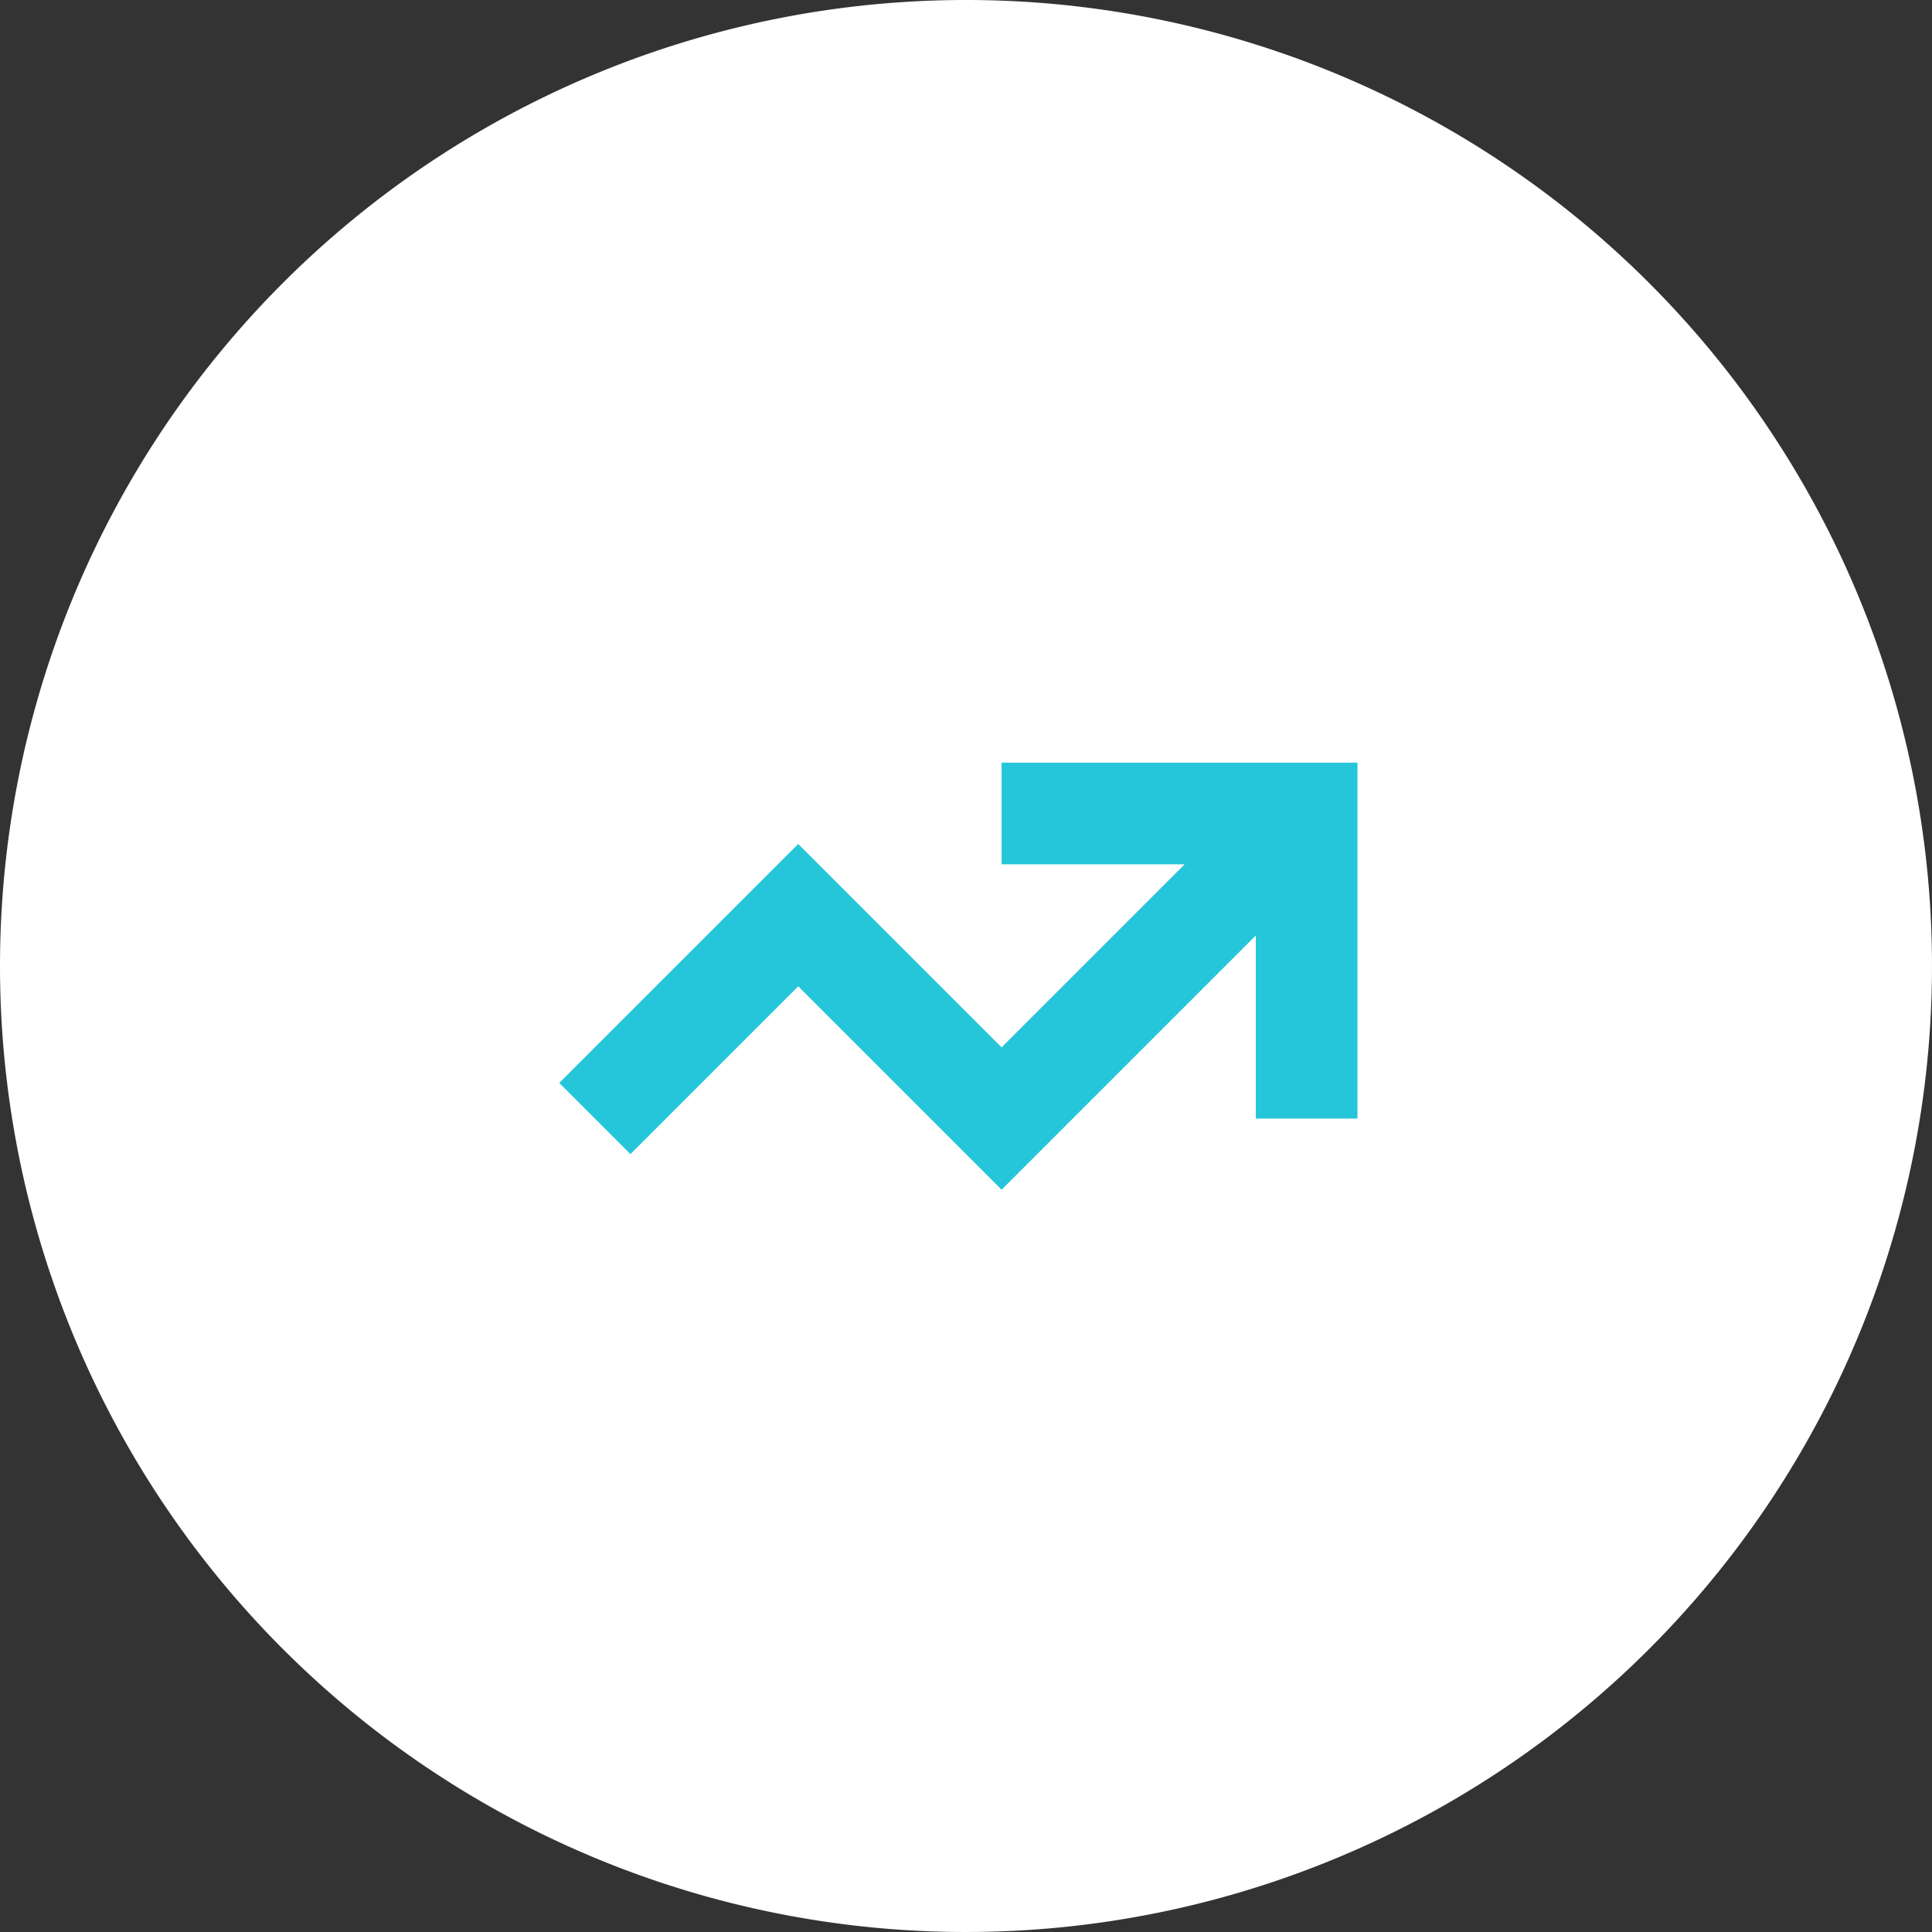 <svg xmlns="http://www.w3.org/2000/svg" width="38" height="38" viewBox="0 0 38 38">
  <rect x="0" y="0" width="38" height="38" fill="#333333" stroke="none"/>
  <g id="Icon" transform="translate(-235 -994)">
    <path id="Icon.BG" d="M19,0A19,19,0,1,1,0,19,19,19,0,0,1,19,0Z" transform="translate(235 994)" fill="#fff"/>
    <path id="trend-up-icon" d="M9,6h3.6L9,9.6l-4-4L.3,10.3l1.4,1.4L5,8.4l4,4,5-5V11h2V4H9Z" transform="translate(245.7 1005)" fill="#26c6da"/>
  </g>
</svg>
